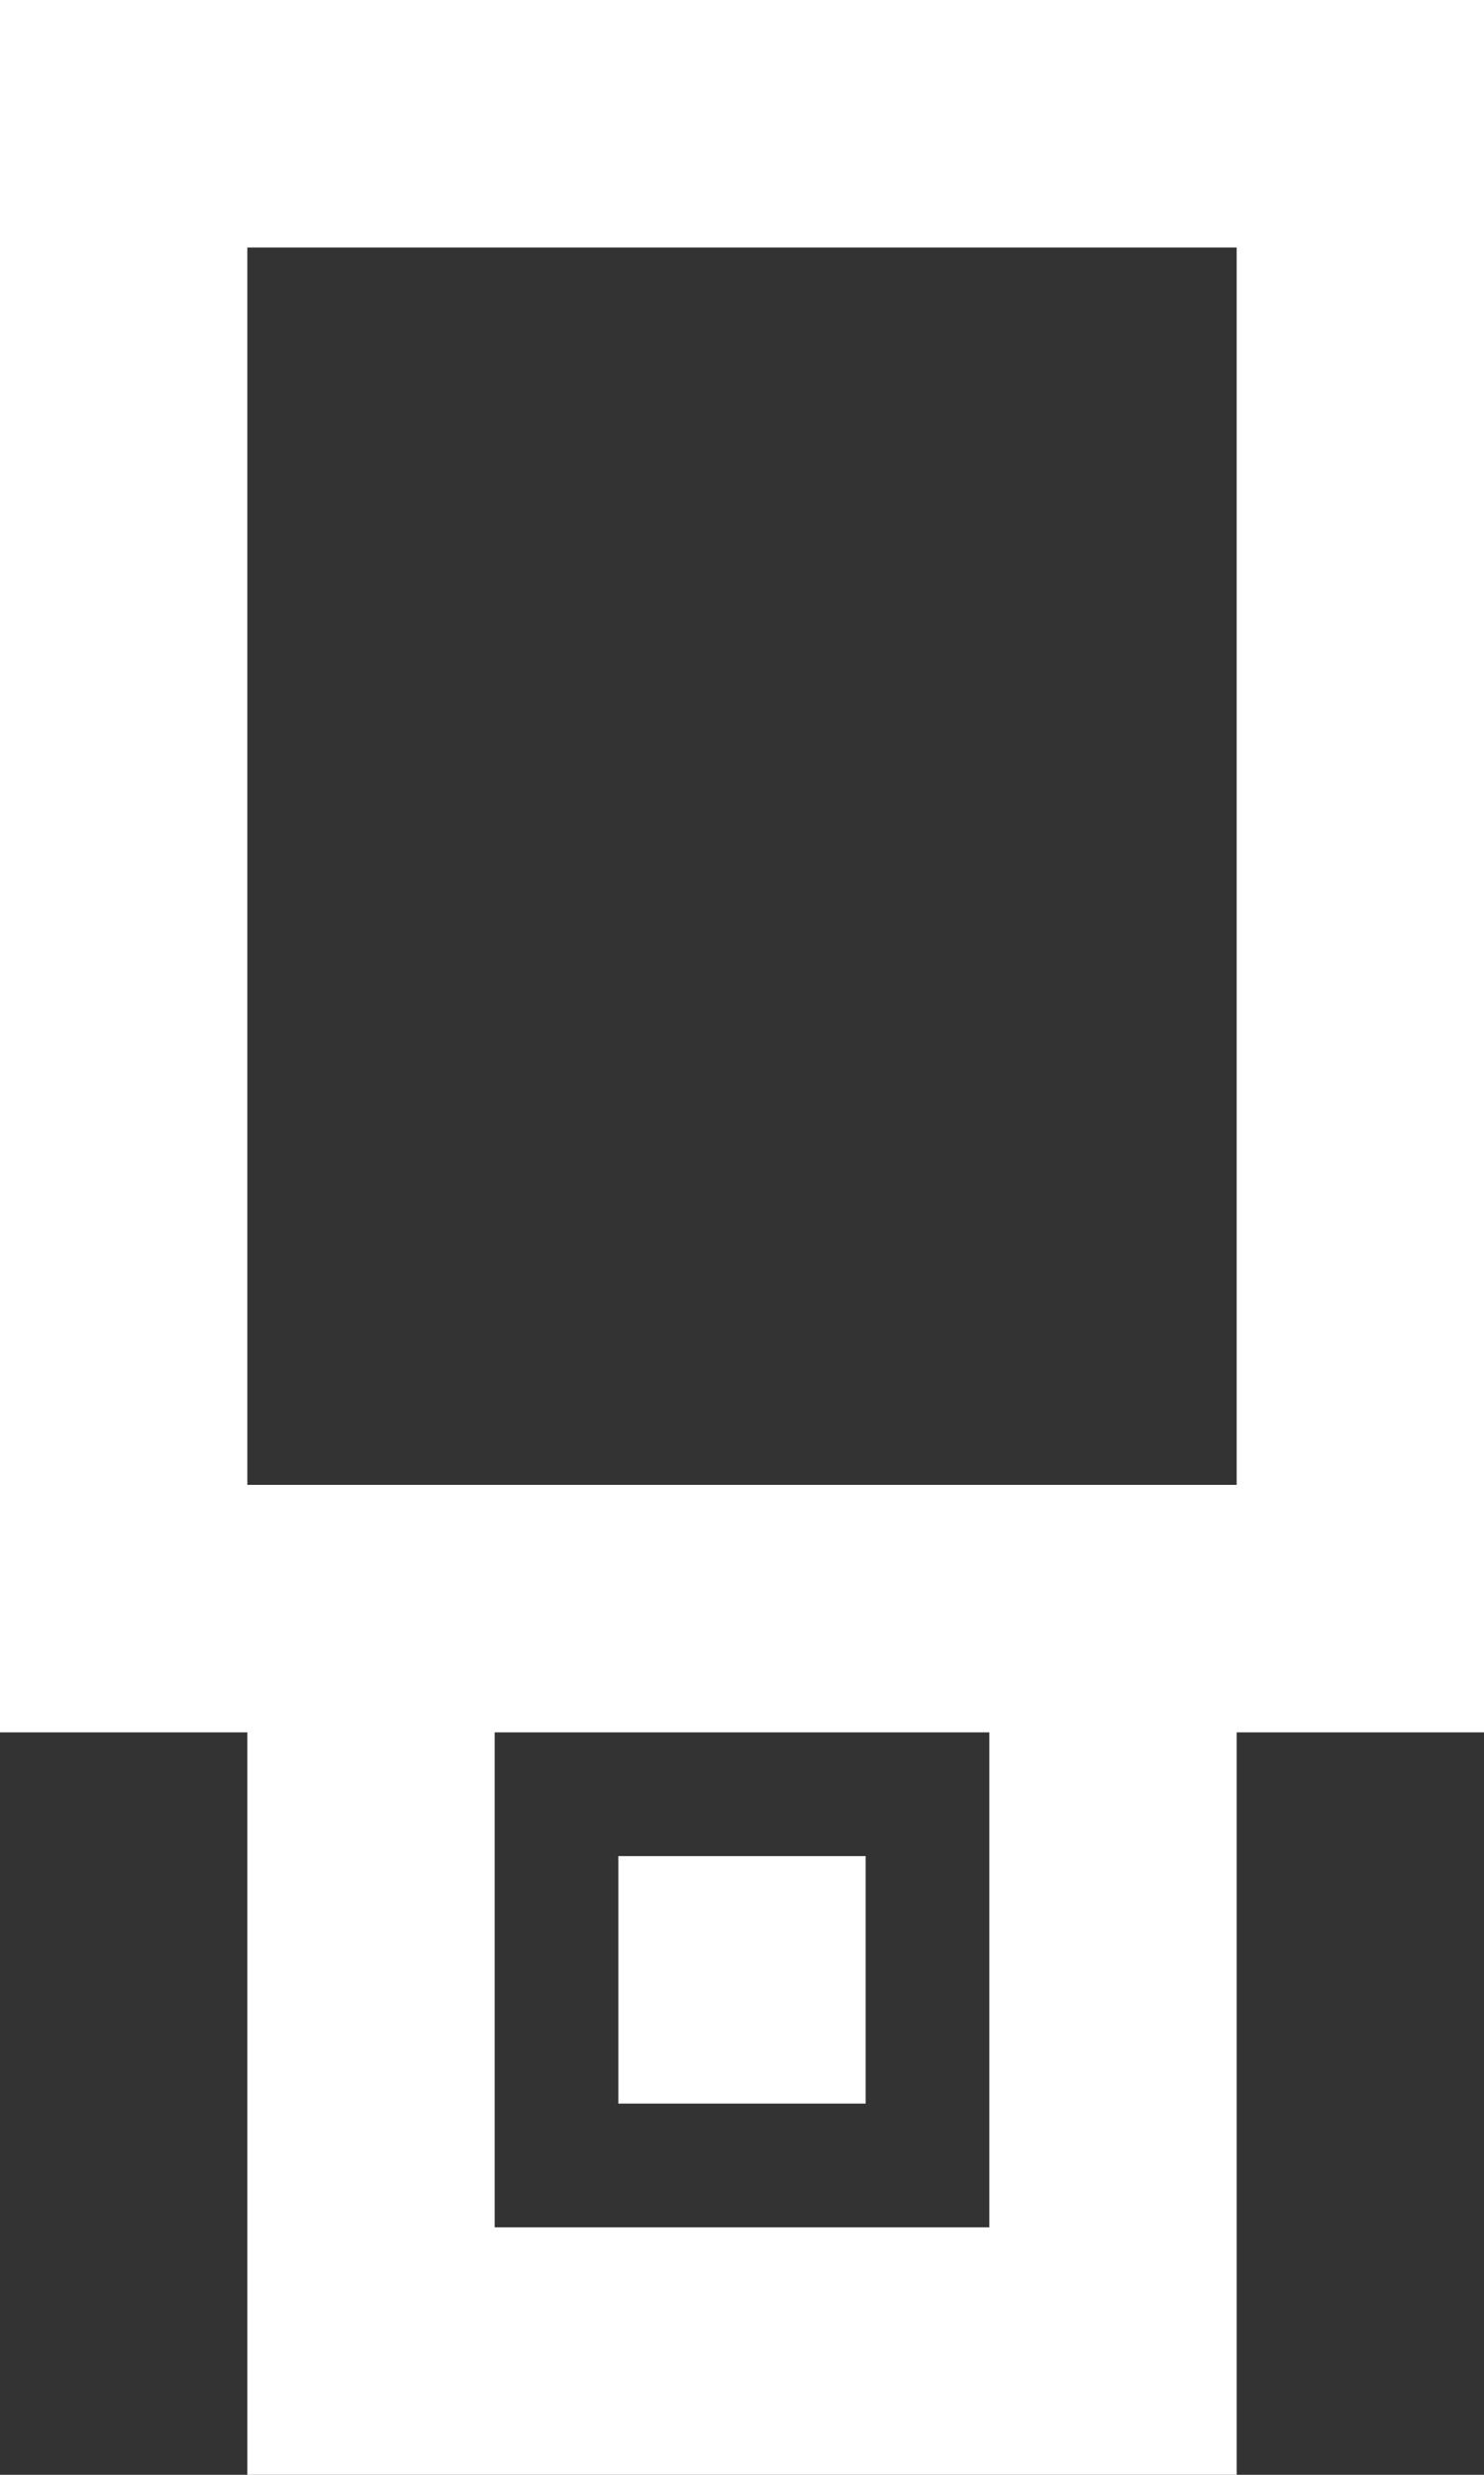 <?xml version="1.0" encoding="UTF-8" standalone="no"?>
<svg width="12px" height="20px" viewBox="0 0 12 20" version="1.1" xmlns="http://www.w3.org/2000/svg" xmlns:xlink="http://www.w3.org/1999/xlink">
    <rect x="0" y="0" width="12" height="20" fill="#333333" stroke="none"/>
    <!-- Generator: Sketch 3.8.1 (29687) - http://www.bohemiancoding.com/sketch -->
    <title>usb [#194]</title>
    <desc>Created with Sketch.</desc>
    <defs></defs>
    <g id="Page-1" stroke="none" stroke-width="1" fill="none" fill-rule="evenodd">
        <g id="Dribbble-Dark-Preview" transform="translate(-424, -7279)" fill="#FFFFFF">
            <g id="icons" transform="translate(56, 160)">
                <path d="M373,7136 L375,7136 L375,7134 L373,7134 L373,7136 Z M370,7131 L378,7131 L378,7121 L370,7121 L370,7131 Z M372,7137 L376,7137 L376,7133 L372,7133 L372,7137 Z M380,7119 L368,7119 L368,7133 L370,7133 L370,7139 L378,7139 L378,7133 L380,7133 L380,7119 Z" id="usb-[#194]"></path>
            </g>
        </g>
    </g>
</svg>